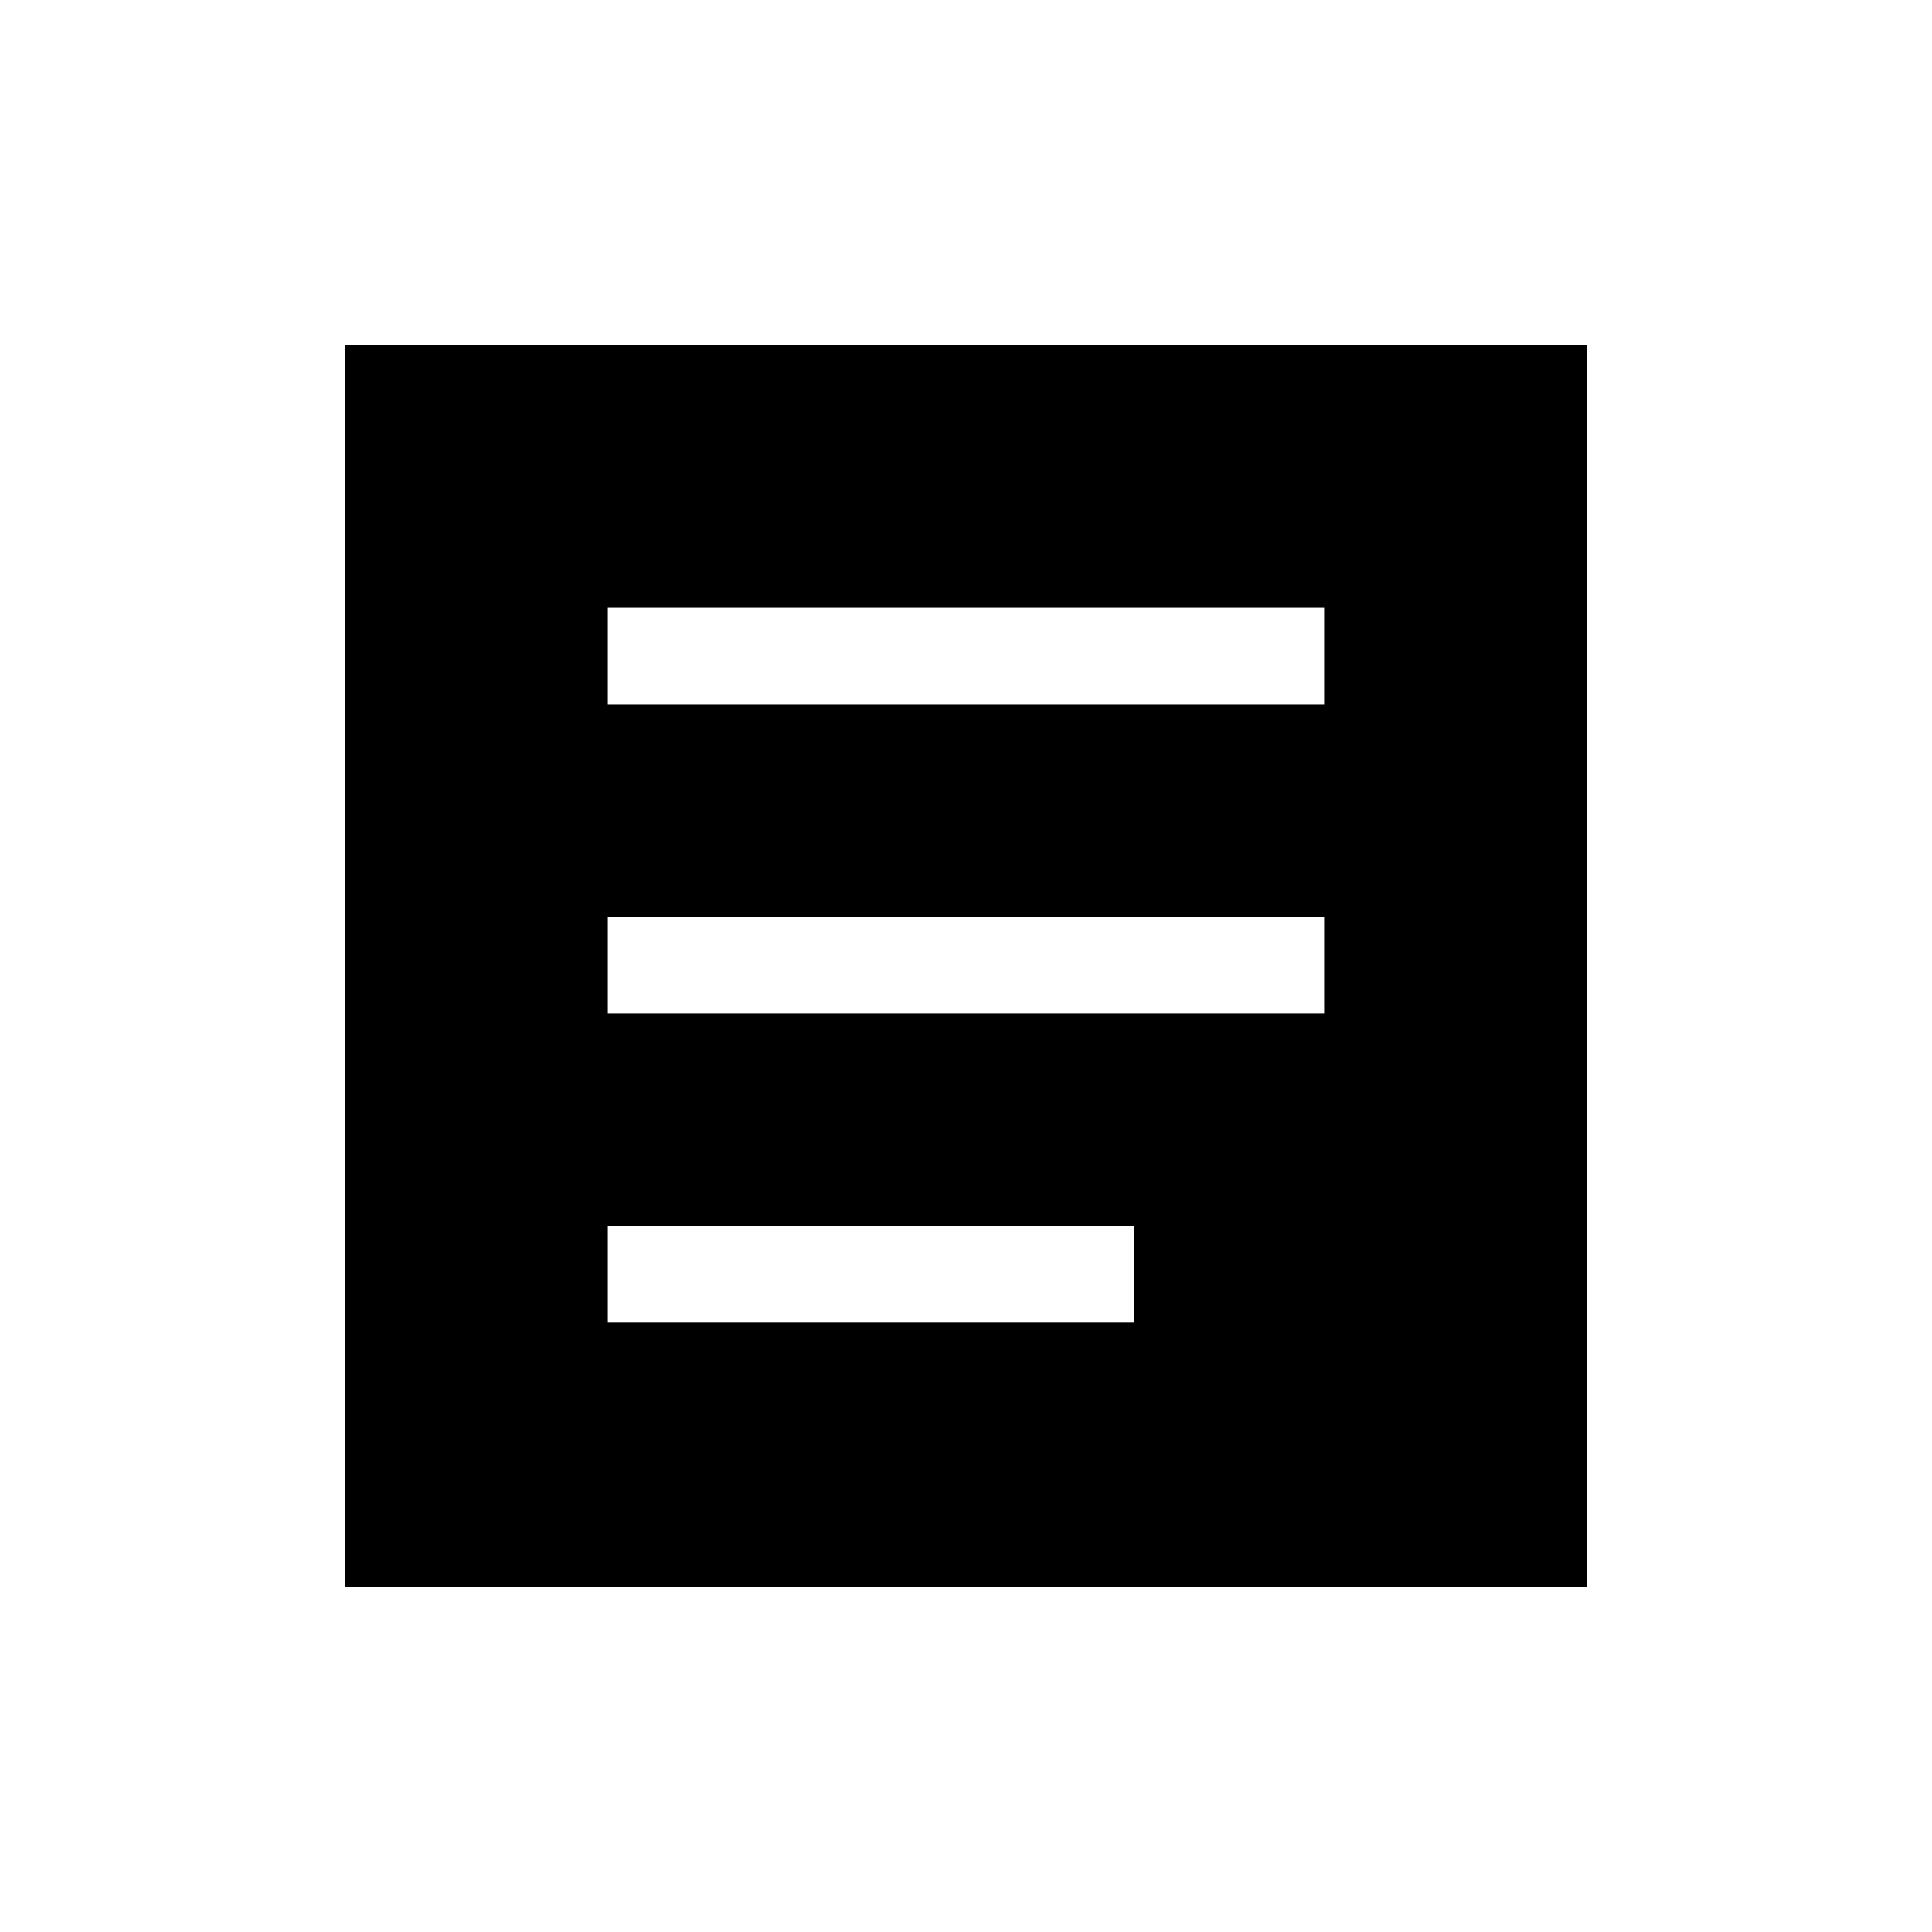 <svg xmlns="http://www.w3.org/2000/svg" height="20" viewBox="0 -960 960 960" width="20"><path d="M302.04-302.85h261.54v-47.96H302.04v47.96Zm0-153.57h355.92v-47.96H302.04v47.96Zm0-153.58h355.92v-47.96H302.04V-610ZM171.27-171.27v-617.46h617.46v617.46H171.27Z"/></svg>